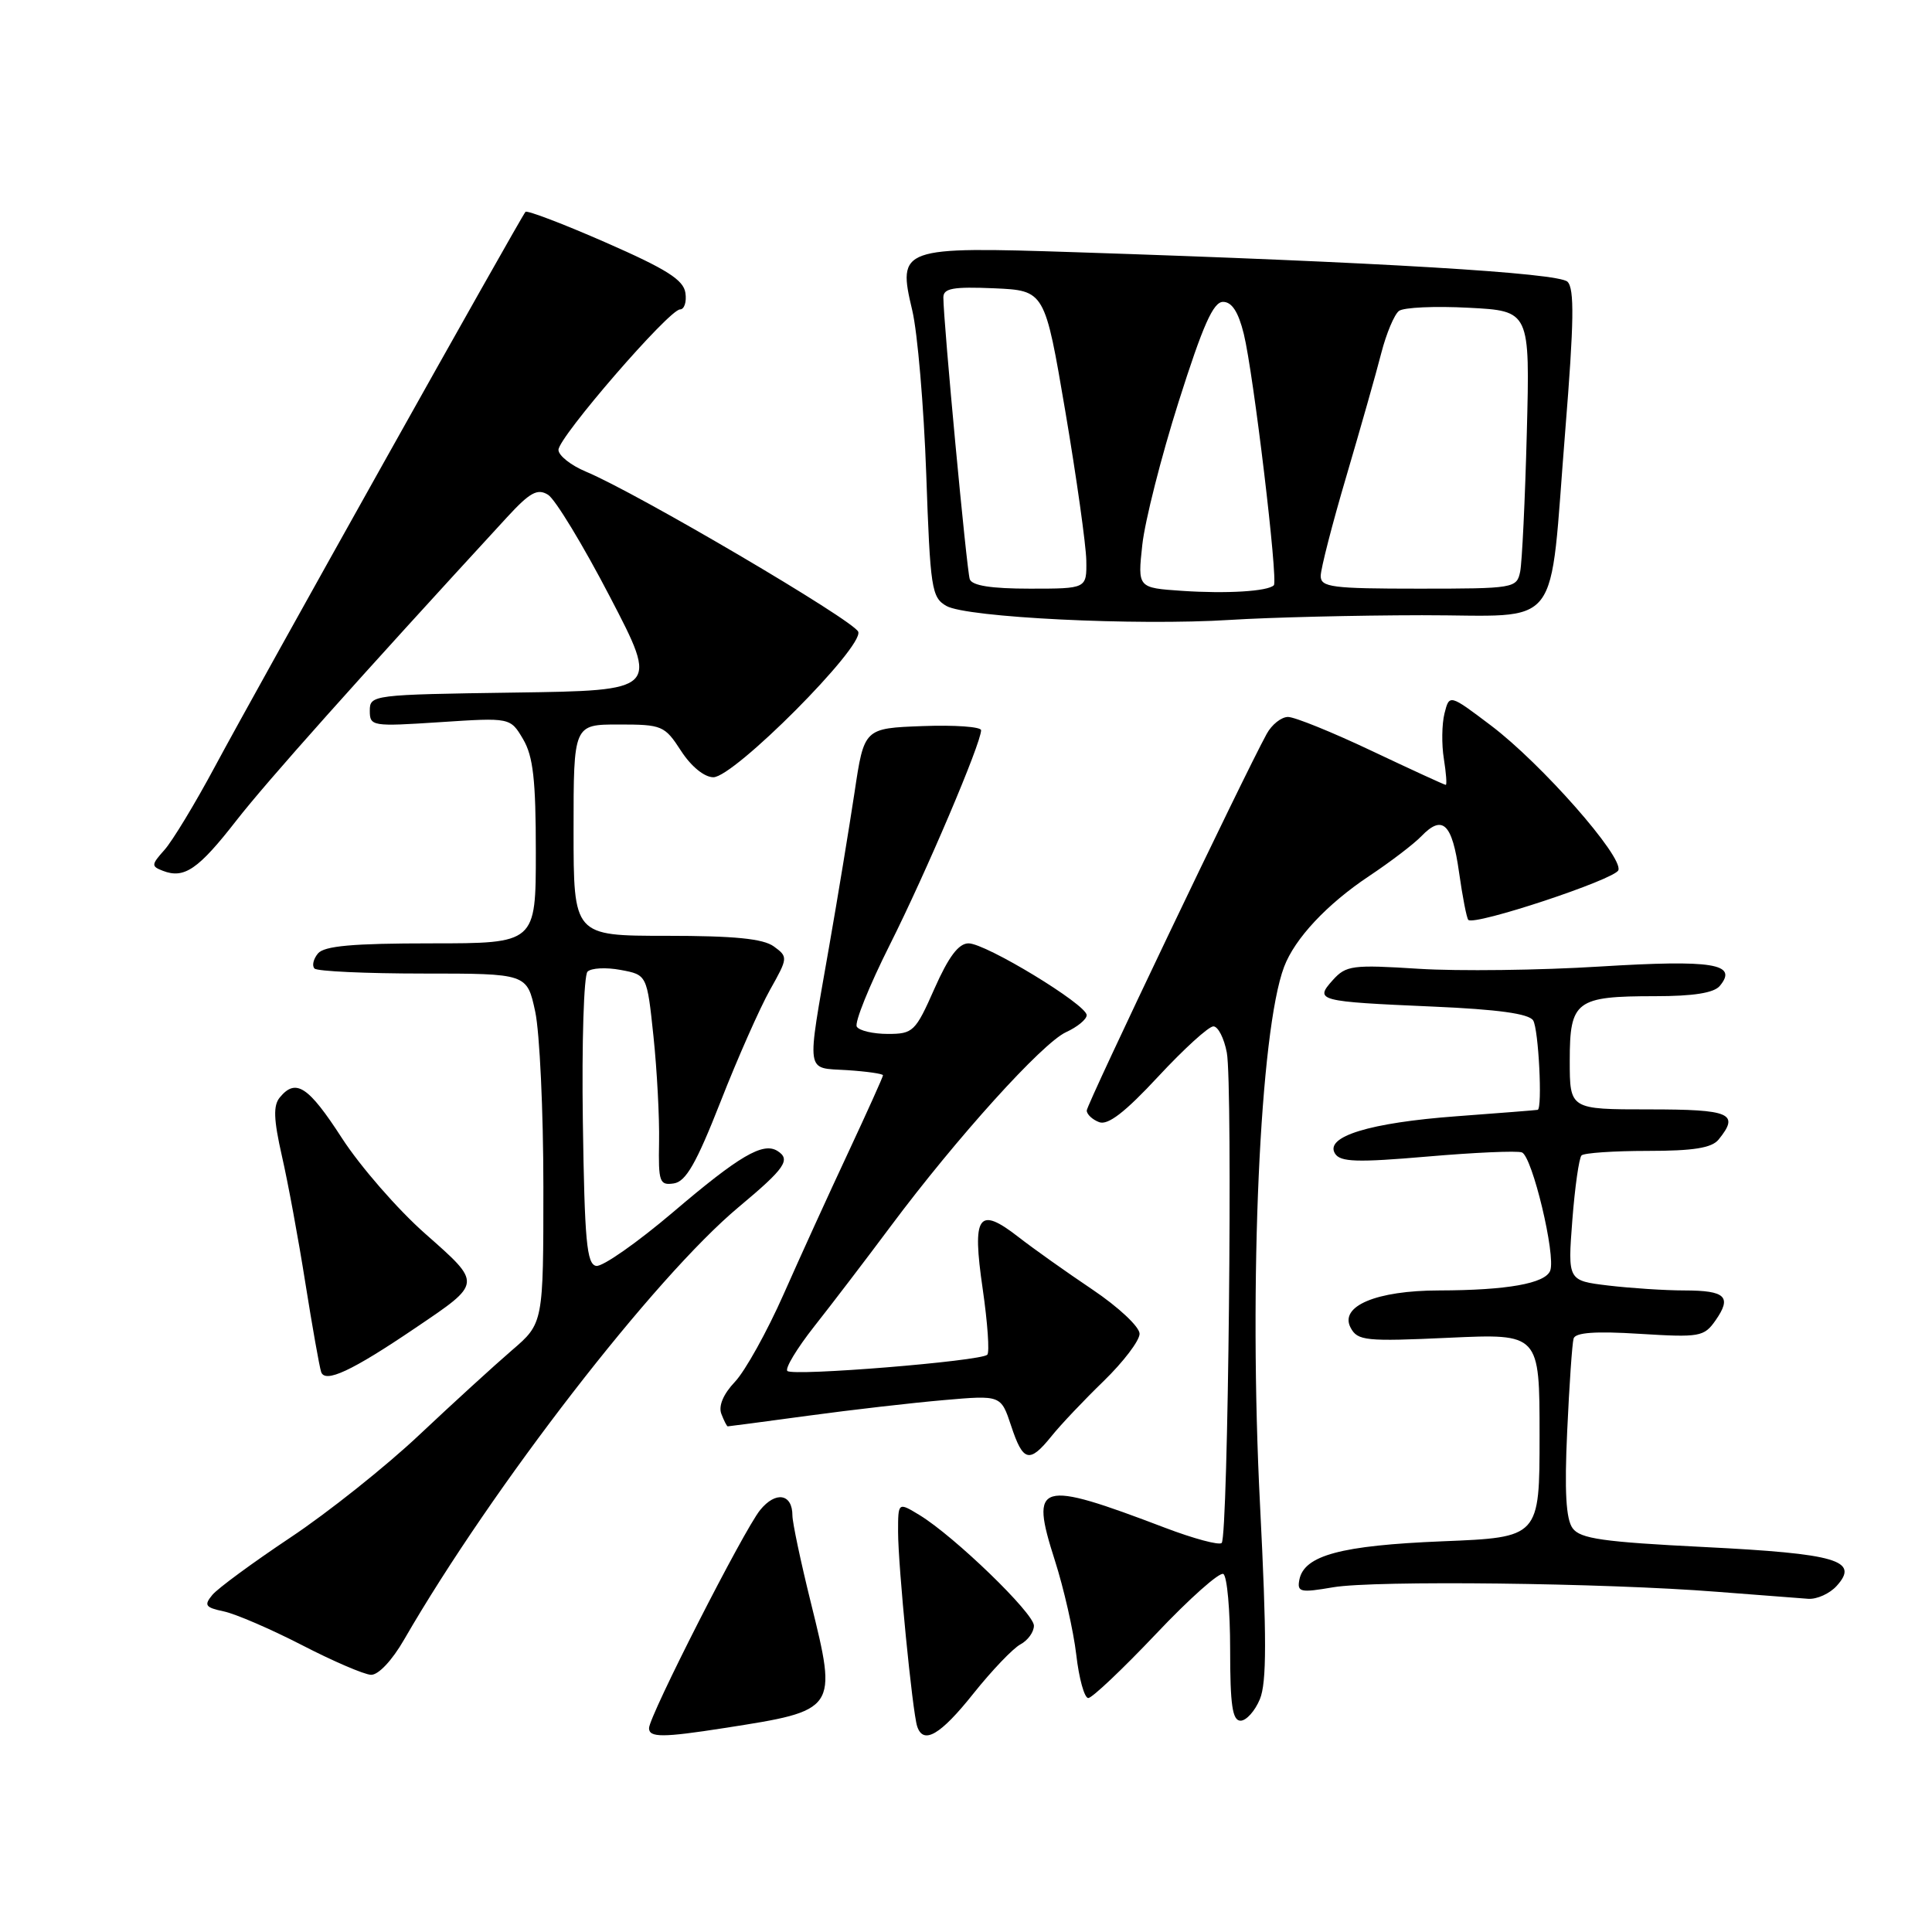 <?xml version="1.0" encoding="UTF-8" standalone="no"?>
<!DOCTYPE svg PUBLIC "-//W3C//DTD SVG 1.1//EN" "http://www.w3.org/Graphics/SVG/1.1/DTD/svg11.dtd" >
<svg xmlns="http://www.w3.org/2000/svg" xmlns:xlink="http://www.w3.org/1999/xlink" version="1.1" viewBox="0 0 256 256">
 <g >
 <path fill="currentColor"
d=" M 96.00 228.97 C 110.96 226.64 110.97 226.63 107.44 212.35 C 106.10 206.94 105.00 201.74 105.00 200.81 C 105.00 197.92 102.79 197.54 100.72 200.09 C 98.54 202.78 86.00 227.40 86.00 228.99 C 86.00 230.25 87.80 230.25 96.00 228.97 Z  M 128.97 224.42 C 131.42 221.35 134.23 218.41 135.21 217.89 C 136.20 217.36 137.00 216.25 137.00 215.41 C 137.00 213.76 126.46 203.57 121.85 200.76 C 119.00 199.03 119.00 199.03 119.00 202.98 C 119.00 207.45 120.90 226.85 121.53 228.75 C 122.34 231.22 124.60 229.91 128.97 224.42 Z  M 166.94 225.15 C 167.85 222.96 167.85 216.98 166.96 199.40 C 165.45 169.85 166.94 136.59 170.15 128.11 C 171.57 124.35 175.84 119.80 181.39 116.10 C 184.20 114.23 187.33 111.85 188.34 110.80 C 191.15 107.89 192.42 109.10 193.33 115.58 C 193.79 118.83 194.34 121.67 194.56 121.89 C 195.37 122.70 213.96 116.54 214.44 115.31 C 215.12 113.53 204.24 101.18 197.57 96.14 C 192.05 91.97 192.05 91.97 191.40 94.54 C 191.05 95.95 191.01 98.66 191.32 100.55 C 191.62 102.45 191.74 104.00 191.57 104.00 C 191.40 104.00 186.99 101.97 181.77 99.50 C 176.54 97.02 171.55 95.00 170.67 95.00 C 169.79 95.00 168.51 96.01 167.84 97.25 C 164.81 102.76 144.00 146.33 144.00 147.15 C 144.00 147.65 144.74 148.35 145.64 148.69 C 146.80 149.14 149.08 147.38 153.46 142.66 C 156.86 139.00 160.15 136.00 160.78 136.00 C 161.40 136.00 162.20 137.57 162.56 139.48 C 163.36 143.75 162.74 203.59 161.88 204.45 C 161.55 204.79 158.17 203.88 154.38 202.44 C 137.53 196.03 136.44 196.35 139.77 206.75 C 140.96 210.46 142.24 216.09 142.61 219.25 C 142.97 222.41 143.69 225.00 144.20 225.00 C 144.71 225.00 148.74 221.18 153.17 216.51 C 157.59 211.83 161.61 208.26 162.10 208.56 C 162.60 208.87 163.00 213.37 163.00 218.56 C 163.00 225.92 163.30 228.00 164.38 228.00 C 165.14 228.00 166.29 226.72 166.94 225.15 Z  M 53.55 217.25 C 65.22 197.05 86.71 169.27 97.88 159.94 C 104.05 154.79 104.84 153.64 102.99 152.49 C 101.08 151.32 97.93 153.17 89.23 160.58 C 84.43 164.66 79.83 167.88 79.00 167.74 C 77.74 167.52 77.46 164.44 77.23 148.56 C 77.08 138.16 77.36 129.24 77.85 128.75 C 78.34 128.26 80.31 128.16 82.23 128.52 C 85.73 129.17 85.73 129.17 86.59 137.34 C 87.06 141.83 87.39 148.11 87.33 151.31 C 87.23 156.63 87.39 157.09 89.28 156.81 C 90.88 156.57 92.26 154.17 95.47 146.00 C 97.73 140.22 100.69 133.55 102.03 131.16 C 104.42 126.91 104.43 126.79 102.54 125.41 C 101.13 124.38 97.32 124.00 88.31 124.00 C 76.00 124.00 76.00 124.00 76.00 110.00 C 76.00 96.00 76.00 96.00 81.99 96.00 C 87.73 96.00 88.07 96.14 90.24 99.49 C 91.58 101.56 93.32 102.98 94.52 102.99 C 97.26 103.00 114.48 85.70 113.72 83.71 C 113.15 82.22 84.41 65.32 77.65 62.50 C 75.64 61.66 74.00 60.36 74.00 59.61 C 74.00 57.94 88.66 41.00 90.11 41.00 C 90.67 41.00 91.00 40.01 90.82 38.81 C 90.57 37.08 88.32 35.66 80.26 32.13 C 74.63 29.66 69.84 27.84 69.63 28.07 C 69.02 28.73 33.95 91.37 28.52 101.50 C 25.87 106.45 22.84 111.45 21.79 112.62 C 20.04 114.58 20.02 114.79 21.59 115.39 C 24.41 116.48 26.28 115.20 31.33 108.71 C 35.38 103.52 47.44 90.00 67.20 68.52 C 70.22 65.24 71.22 64.69 72.62 65.56 C 73.56 66.14 77.25 72.21 80.81 79.06 C 87.29 91.50 87.29 91.50 68.14 91.77 C 49.36 92.04 49.00 92.08 49.00 94.17 C 49.00 96.24 49.29 96.28 58.31 95.69 C 67.62 95.08 67.62 95.08 69.31 97.94 C 70.65 100.21 71.00 103.34 71.00 112.90 C 71.00 125.00 71.00 125.00 57.12 125.00 C 46.73 125.00 42.96 125.34 42.13 126.34 C 41.52 127.08 41.31 127.98 41.68 128.34 C 42.04 128.70 48.52 129.00 56.08 129.00 C 69.83 129.00 69.83 129.00 70.92 134.05 C 71.51 136.83 72.00 147.25 72.00 157.22 C 72.00 175.34 72.00 175.34 67.83 178.92 C 65.54 180.89 60.03 185.92 55.58 190.11 C 51.14 194.30 43.44 200.43 38.48 203.73 C 33.52 207.04 28.86 210.46 28.14 211.33 C 27.00 212.71 27.20 213.00 29.66 213.52 C 31.22 213.85 35.88 215.86 40.00 217.98 C 44.12 220.11 48.24 221.88 49.15 221.92 C 50.12 221.97 51.95 220.03 53.55 217.25 Z  M 243.37 210.14 C 246.43 206.76 243.40 205.87 225.83 204.99 C 212.42 204.32 209.39 203.89 208.38 202.50 C 207.50 201.30 207.29 197.61 207.66 189.66 C 207.94 183.52 208.32 177.99 208.51 177.36 C 208.75 176.56 211.42 176.37 217.28 176.74 C 225.23 177.23 225.79 177.13 227.31 174.97 C 229.51 171.82 228.67 171.00 223.19 170.99 C 220.61 170.99 216.08 170.69 213.11 170.34 C 207.73 169.69 207.73 169.69 208.34 161.70 C 208.68 157.30 209.23 153.44 209.56 153.10 C 209.89 152.77 213.84 152.50 218.33 152.50 C 224.38 152.50 226.82 152.11 227.72 151.00 C 230.54 147.53 229.32 147.00 218.50 147.00 C 208.00 147.00 208.00 147.00 208.00 140.54 C 208.00 132.61 208.81 132.00 219.31 132.00 C 224.39 132.00 227.12 131.57 227.89 130.63 C 230.33 127.69 227.00 127.15 212.00 128.07 C 204.03 128.57 193.22 128.70 188.00 128.37 C 179.20 127.81 178.36 127.92 176.61 129.86 C 174.15 132.60 174.55 132.71 189.92 133.38 C 198.47 133.75 202.59 134.32 203.15 135.21 C 203.87 136.34 204.40 146.90 203.75 147.06 C 203.61 147.10 198.78 147.48 193.00 147.91 C 181.49 148.76 175.48 150.61 176.90 152.86 C 177.60 153.98 179.82 154.05 189.13 153.25 C 195.38 152.71 201.02 152.46 201.66 152.70 C 203.03 153.22 206.18 166.37 205.41 168.37 C 204.76 170.07 199.68 170.97 190.70 170.99 C 182.35 171.00 177.44 173.08 178.97 175.94 C 179.89 177.66 180.95 177.77 191.99 177.26 C 204.00 176.71 204.00 176.71 204.00 190.21 C 204.00 203.71 204.00 203.71 191.14 204.23 C 177.68 204.78 172.80 206.09 172.17 209.33 C 171.86 210.97 172.29 211.07 176.66 210.32 C 182.17 209.39 212.55 209.74 227.50 210.92 C 233.00 211.35 238.44 211.77 239.60 211.85 C 240.75 211.93 242.45 211.16 243.37 210.14 Z  M 139.33 190.30 C 140.52 188.81 143.64 185.52 146.25 182.99 C 148.86 180.45 151.00 177.64 151.00 176.73 C 151.00 175.81 148.20 173.19 144.75 170.87 C 141.31 168.56 136.90 165.43 134.95 163.91 C 129.63 159.77 128.78 160.99 130.21 170.77 C 130.86 175.26 131.14 179.20 130.82 179.51 C 129.97 180.36 105.05 182.39 104.33 181.66 C 103.99 181.33 105.59 178.68 107.88 175.77 C 110.17 172.87 114.73 166.90 118.01 162.50 C 126.79 150.73 138.11 138.21 141.25 136.77 C 142.76 136.08 144.00 135.06 143.99 134.51 C 143.98 133.11 130.63 125.00 128.34 125.00 C 127.02 125.00 125.70 126.76 123.82 131.00 C 121.30 136.70 120.99 137.00 117.64 137.00 C 115.70 137.00 113.85 136.57 113.53 136.04 C 113.20 135.52 115.17 130.64 117.90 125.20 C 122.72 115.60 130.00 98.48 130.00 96.76 C 130.00 96.30 126.51 96.05 122.25 96.21 C 114.50 96.50 114.50 96.50 113.23 105.00 C 112.52 109.67 111.01 118.90 109.85 125.50 C 106.86 142.66 106.68 141.45 112.25 141.80 C 114.86 141.97 117.00 142.28 117.00 142.48 C 117.00 142.69 114.93 147.28 112.41 152.68 C 109.88 158.08 106.02 166.55 103.83 171.50 C 101.64 176.45 98.74 181.66 97.39 183.09 C 95.85 184.71 95.18 186.29 95.58 187.34 C 95.93 188.25 96.31 189.00 96.43 189.00 C 96.55 189.00 101.34 188.37 107.08 187.59 C 112.81 186.81 120.91 185.88 125.07 185.52 C 132.63 184.86 132.63 184.86 133.98 188.93 C 135.56 193.72 136.40 193.93 139.33 190.30 Z  M 55.04 175.96 C 63.93 169.95 63.90 170.15 56.34 163.47 C 52.69 160.25 47.73 154.55 45.31 150.81 C 40.86 143.93 39.20 142.84 37.08 145.41 C 36.19 146.48 36.25 148.30 37.35 153.16 C 38.15 156.64 39.55 164.22 40.46 170.00 C 41.38 175.78 42.32 181.08 42.55 181.78 C 43.05 183.33 46.60 181.68 55.04 175.96 Z  M 188.43 81.52 C 207.31 81.50 205.21 84.21 207.41 57.00 C 208.57 42.62 208.63 38.24 207.70 37.33 C 206.50 36.16 182.82 34.74 142.50 33.42 C 119.30 32.66 118.90 32.80 120.88 41.13 C 121.58 44.08 122.41 53.83 122.73 62.79 C 123.26 77.99 123.44 79.17 125.40 80.29 C 128.06 81.82 150.55 82.93 163.00 82.14 C 168.22 81.81 179.67 81.53 188.43 81.52 Z  M 156.62 78.29 C 150.74 77.89 150.74 77.89 151.36 72.20 C 151.70 69.06 153.86 60.54 156.17 53.25 C 159.39 43.10 160.76 40.00 162.06 40.00 C 163.23 40.00 164.09 41.33 164.81 44.25 C 166.10 49.52 169.38 76.95 168.79 77.55 C 167.98 78.36 162.52 78.69 156.62 78.29 Z  M 128.50 76.75 C 128.09 75.57 125.00 42.59 125.00 39.41 C 125.00 38.20 126.29 37.97 131.72 38.20 C 138.44 38.50 138.44 38.50 141.16 54.50 C 142.65 63.30 143.90 72.19 143.94 74.25 C 144.00 78.00 144.00 78.00 136.47 78.00 C 131.34 78.00 128.80 77.60 128.50 76.75 Z  M 175.00 76.32 C 175.00 75.39 176.53 69.43 178.41 63.07 C 180.28 56.71 182.37 49.37 183.03 46.77 C 183.70 44.17 184.76 41.66 185.37 41.20 C 185.99 40.73 190.15 40.54 194.62 40.78 C 202.73 41.20 202.73 41.20 202.31 57.35 C 202.08 66.23 201.68 74.51 201.43 75.75 C 200.97 77.94 200.64 78.00 187.98 78.00 C 176.49 78.00 175.00 77.81 175.00 76.32 Z "/>
</g>
</svg>